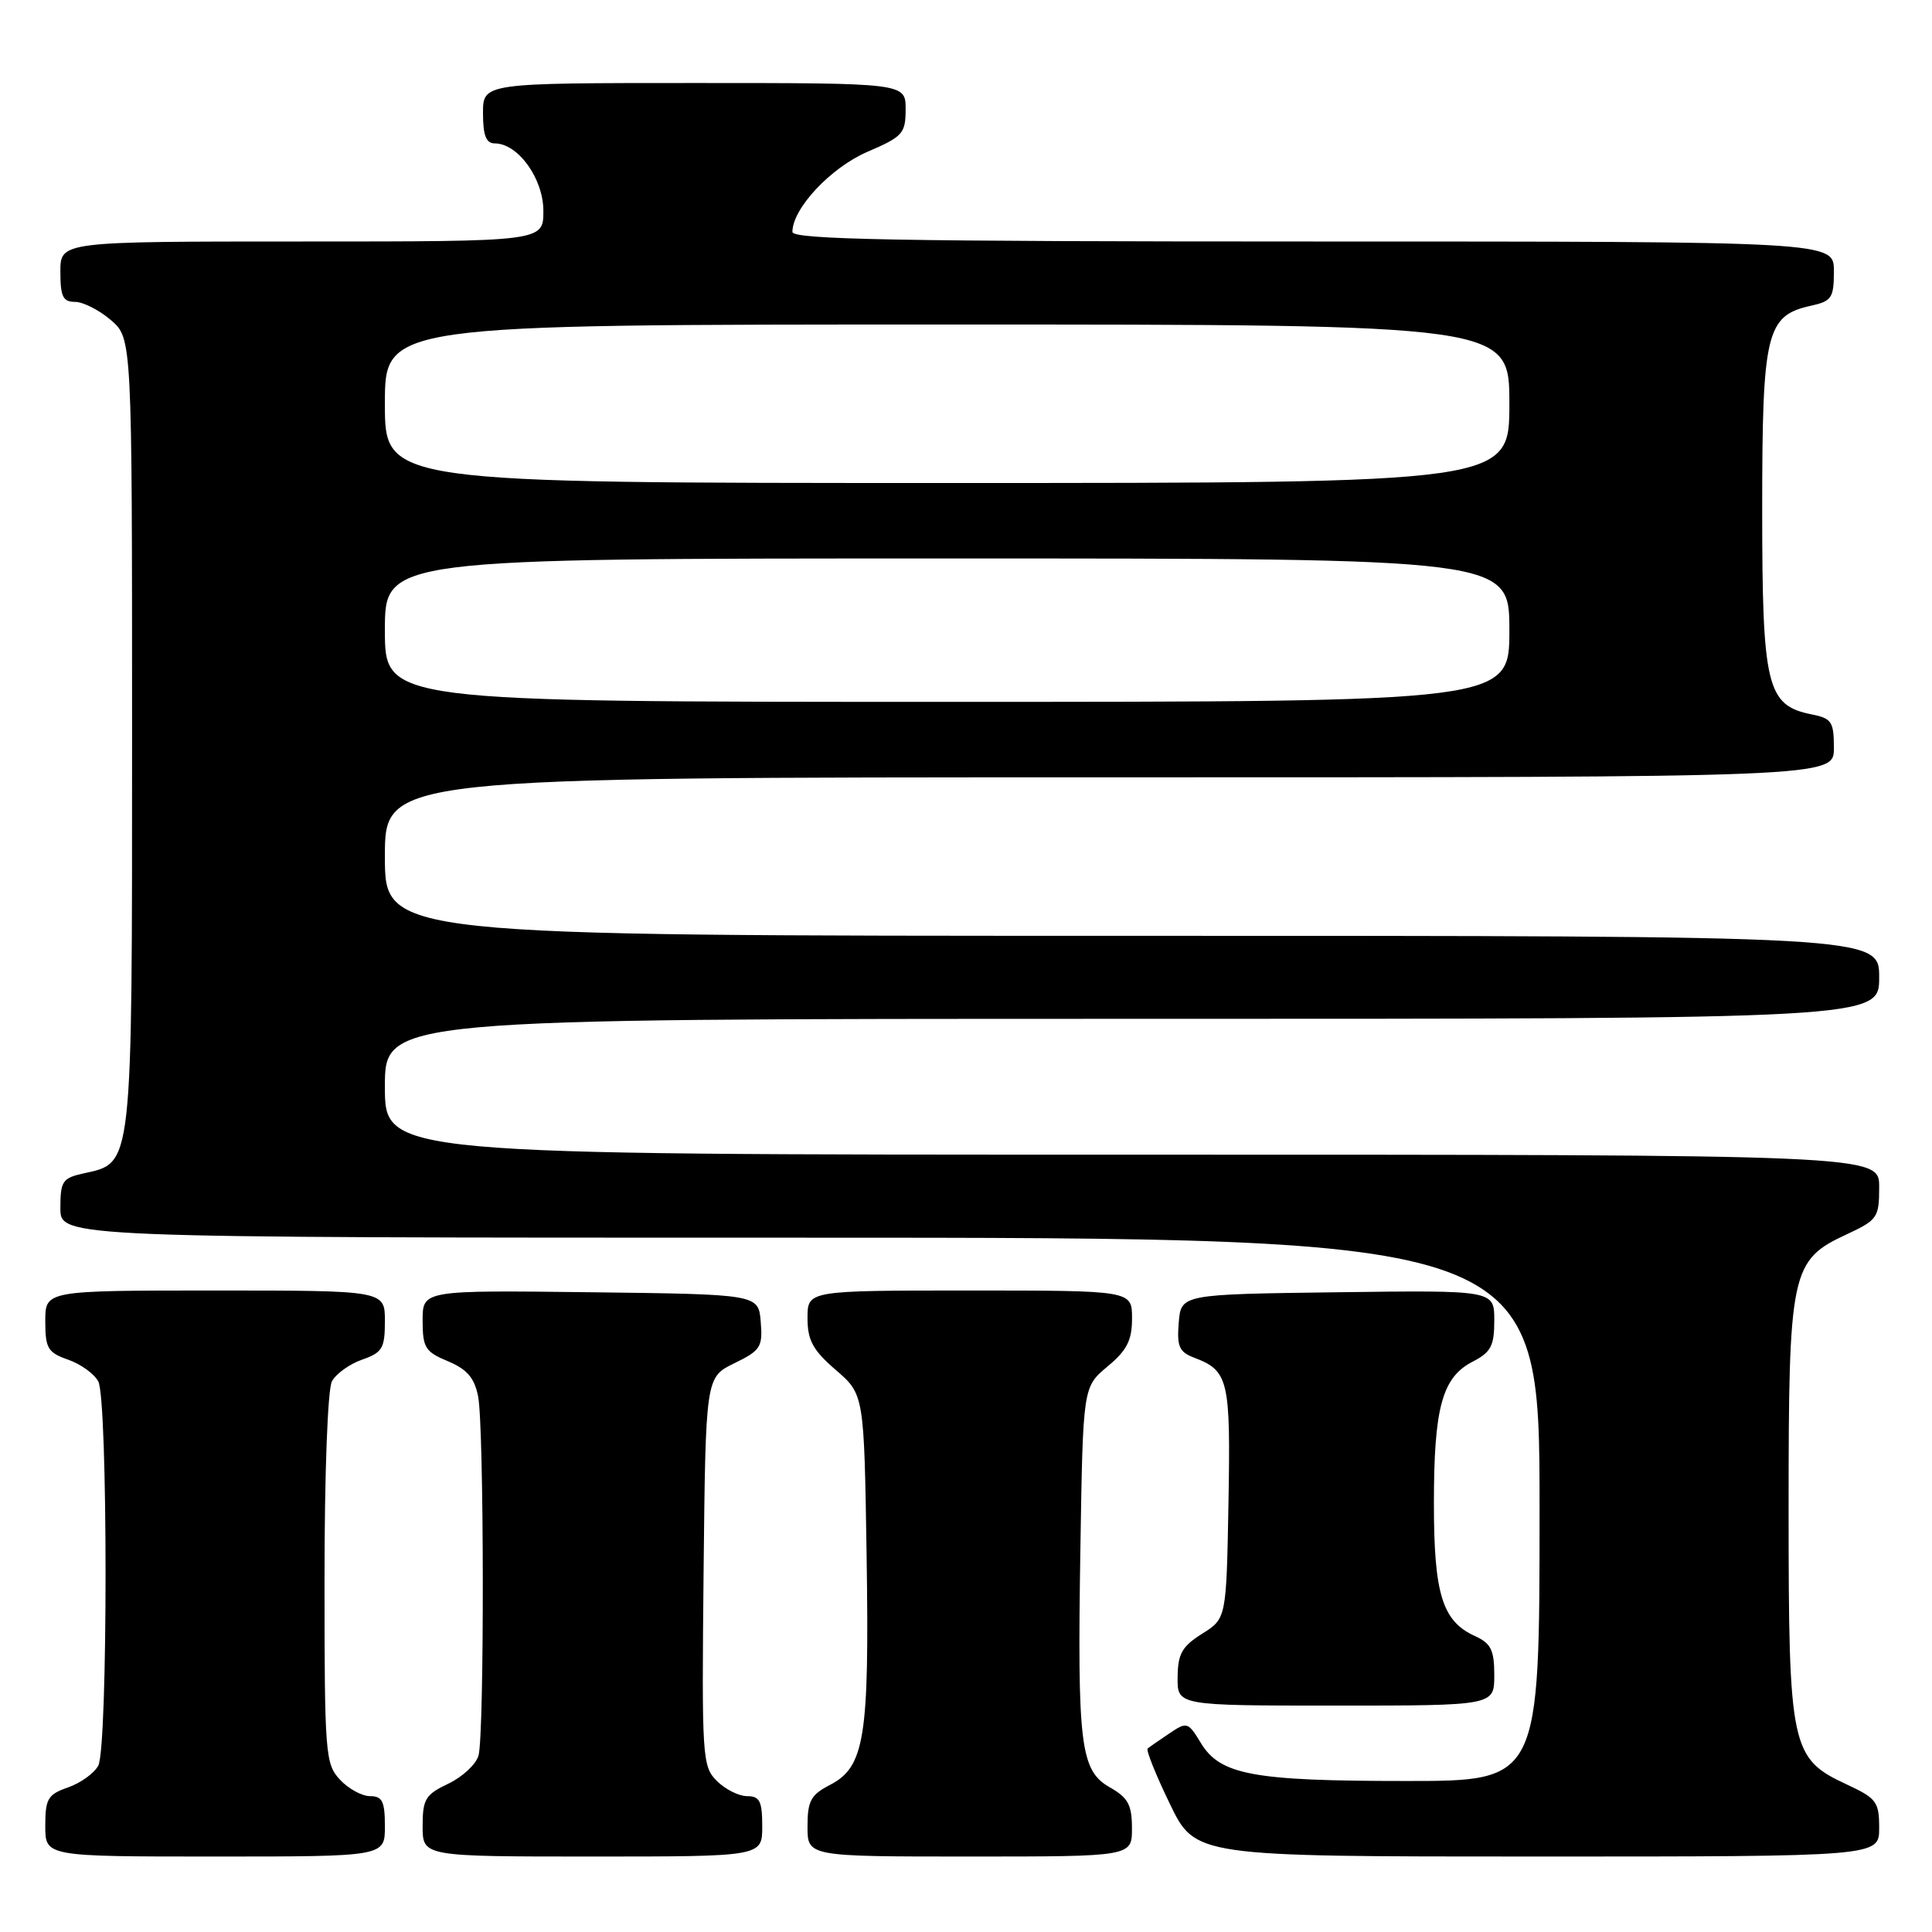 <?xml version="1.0" encoding="UTF-8" standalone="no"?>
<!DOCTYPE svg PUBLIC "-//W3C//DTD SVG 1.1//EN" "http://www.w3.org/Graphics/SVG/1.1/DTD/svg11.dtd" >
<svg xmlns="http://www.w3.org/2000/svg" xmlns:xlink="http://www.w3.org/1999/xlink" version="1.1" viewBox="0 0 256 256">
 <g >
 <path fill="currentColor"
d=" M 51.00 242.00 C 51.00 238.69 50.66 238.00 49.04 238.00 C 47.96 238.00 46.16 237.02 45.04 235.81 C 43.10 233.73 43.00 232.40 43.00 209.25 C 43.00 195.26 43.42 184.09 43.98 183.04 C 44.52 182.03 46.32 180.74 47.98 180.16 C 50.67 179.22 51.00 178.66 51.00 175.05 C 51.00 171.00 51.00 171.00 28.50 171.00 C 6.00 171.00 6.00 171.00 6.00 175.05 C 6.00 178.66 6.33 179.22 9.02 180.16 C 10.68 180.74 12.48 182.03 13.02 183.04 C 14.31 185.45 14.31 231.55 13.02 233.96 C 12.48 234.97 10.68 236.26 9.02 236.84 C 6.33 237.78 6.00 238.34 6.00 241.95 C 6.00 246.00 6.00 246.00 28.50 246.00 C 51.00 246.00 51.00 246.00 51.00 242.00 Z  M 101.00 242.00 C 101.00 238.67 100.67 238.00 99.00 238.00 C 97.90 238.00 96.09 237.09 94.98 235.98 C 93.05 234.05 92.98 232.89 93.23 208.23 C 93.50 182.50 93.50 182.50 97.30 180.64 C 100.79 178.94 101.08 178.48 100.80 175.14 C 100.50 171.50 100.50 171.50 78.25 171.23 C 56.00 170.96 56.00 170.96 56.00 174.97 C 56.00 178.57 56.34 179.12 59.35 180.37 C 61.88 181.43 62.86 182.57 63.35 185.01 C 64.15 188.98 64.19 229.68 63.41 232.60 C 63.10 233.76 61.30 235.44 59.42 236.34 C 56.36 237.79 56.00 238.40 56.00 241.98 C 56.00 246.00 56.00 246.00 78.50 246.00 C 101.00 246.00 101.00 246.00 101.00 242.00 Z  M 149.99 242.25 C 149.99 239.16 149.48 238.21 147.07 236.84 C 143.15 234.61 142.74 231.32 143.16 205.05 C 143.50 183.78 143.50 183.78 146.75 181.07 C 149.34 178.91 150.00 177.60 150.00 174.68 C 150.00 171.00 150.00 171.00 128.50 171.00 C 107.00 171.00 107.00 171.00 107.00 174.64 C 107.00 177.61 107.70 178.89 110.75 181.53 C 114.50 184.77 114.50 184.77 114.83 206.13 C 115.20 230.28 114.58 234.13 109.96 236.52 C 107.43 237.83 107.00 238.63 107.00 242.03 C 107.00 246.00 107.00 246.00 128.50 246.00 C 150.00 246.00 150.00 246.00 149.99 242.25 Z  M 249.00 242.22 C 249.00 238.76 248.65 238.29 244.75 236.47 C 237.29 233.01 237.00 231.68 237.00 200.00 C 237.00 168.32 237.29 166.99 244.75 163.53 C 248.78 161.65 249.00 161.33 249.00 157.28 C 249.00 153.00 249.00 153.00 150.00 153.00 C 51.00 153.00 51.00 153.00 51.00 144.00 C 51.00 135.00 51.00 135.00 150.00 135.00 C 249.00 135.00 249.00 135.00 249.00 129.50 C 249.00 124.00 249.00 124.00 150.00 124.00 C 51.00 124.00 51.00 124.00 51.00 113.50 C 51.00 103.00 51.00 103.00 147.00 103.00 C 243.00 103.00 243.00 103.00 243.00 99.12 C 243.00 95.63 242.71 95.19 240.05 94.66 C 234.10 93.47 233.50 90.98 233.50 67.50 C 233.50 44.04 234.03 41.81 239.97 40.51 C 242.72 39.90 243.00 39.47 243.00 35.92 C 243.00 32.00 243.00 32.00 174.00 32.00 C 118.95 32.00 105.00 31.74 105.00 30.73 C 105.00 27.63 110.07 22.22 114.93 20.12 C 119.63 18.10 120.00 17.69 120.00 14.47 C 120.00 11.00 120.00 11.00 92.00 11.00 C 64.00 11.00 64.00 11.00 64.00 15.00 C 64.00 17.94 64.41 19.00 65.55 19.00 C 68.64 19.00 72.00 23.66 72.00 27.95 C 72.00 32.00 72.00 32.00 40.00 32.00 C 8.00 32.00 8.00 32.00 8.00 36.00 C 8.00 39.30 8.34 40.00 9.94 40.00 C 11.01 40.00 13.15 41.09 14.69 42.41 C 17.50 44.83 17.50 44.83 17.50 97.21 C 17.50 155.26 17.63 154.04 11.03 155.49 C 8.28 156.10 8.00 156.53 8.00 160.08 C 8.00 164.00 8.00 164.00 106.00 164.00 C 204.00 164.00 204.00 164.00 204.00 200.00 C 204.00 236.00 204.00 236.00 186.25 235.99 C 166.04 235.99 161.69 235.18 159.13 230.97 C 157.42 228.16 157.28 228.11 154.93 229.70 C 153.59 230.60 152.30 231.49 152.07 231.69 C 151.83 231.88 153.15 235.18 155.01 239.02 C 158.39 246.00 158.39 246.00 203.69 246.00 C 249.00 246.00 249.00 246.00 249.00 242.22 Z  M 198.00 221.98 C 198.00 218.63 197.57 217.76 195.43 216.78 C 191.11 214.82 190.00 211.22 190.00 199.20 C 190.00 186.53 191.09 182.52 195.11 180.44 C 197.57 179.17 198.00 178.35 198.00 174.95 C 198.00 170.96 198.00 170.96 177.25 171.23 C 156.50 171.50 156.50 171.50 156.19 175.25 C 155.93 178.42 156.25 179.14 158.23 179.90 C 162.79 181.63 163.07 182.83 162.78 199.12 C 162.50 214.46 162.50 214.46 159.29 216.48 C 156.62 218.16 156.07 219.13 156.04 222.25 C 156.00 226.00 156.00 226.00 177.00 226.00 C 198.00 226.00 198.00 226.00 198.00 221.98 Z  M 51.00 83.50 C 51.00 74.00 51.00 74.00 125.50 74.00 C 200.00 74.00 200.00 74.00 200.00 83.50 C 200.00 93.00 200.00 93.00 125.50 93.00 C 51.00 93.00 51.00 93.00 51.00 83.50 Z  M 51.00 53.50 C 51.00 43.00 51.00 43.00 125.50 43.00 C 200.00 43.00 200.00 43.00 200.00 53.50 C 200.00 64.00 200.00 64.00 125.50 64.00 C 51.00 64.00 51.00 64.00 51.00 53.50 Z "/>
</g>
</svg>